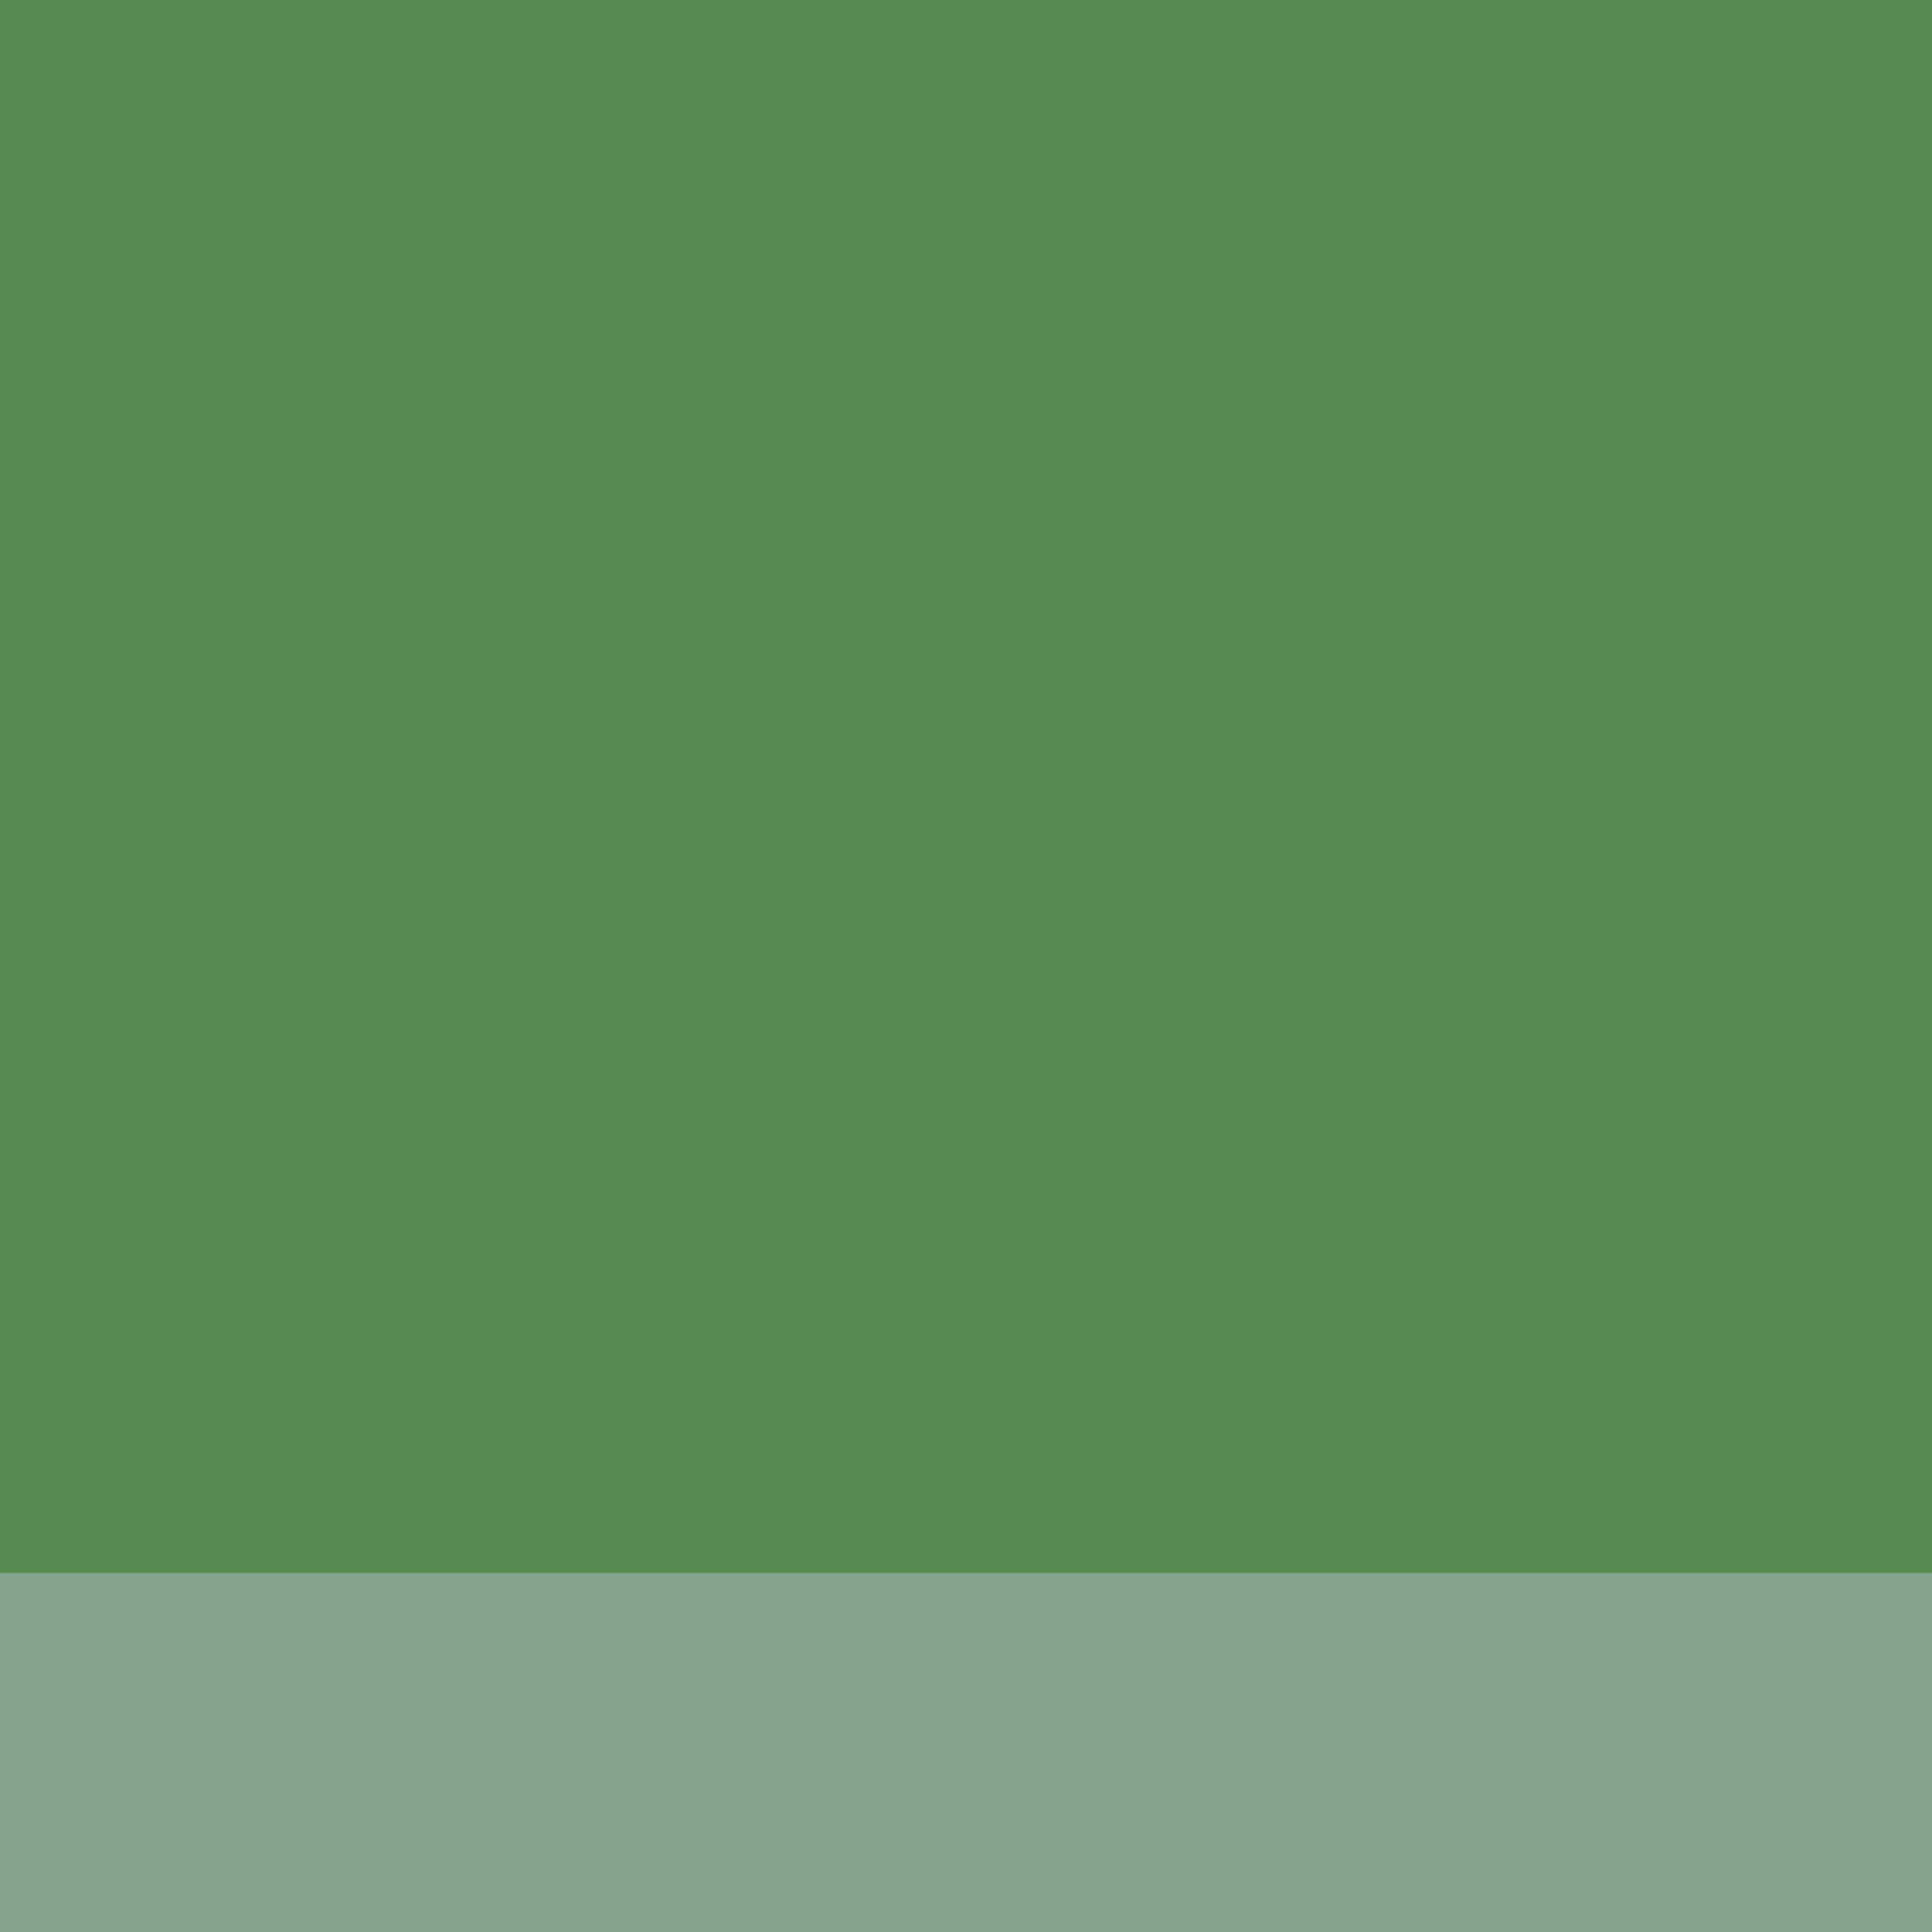 <?xml version="1.0" encoding="UTF-8" standalone="no"?>
<!-- Created with Inkscape (http://www.inkscape.org/) -->
<svg
   xmlns:dc="http://purl.org/dc/elements/1.1/"
   xmlns:cc="http://creativecommons.org/ns#"
   xmlns:rdf="http://www.w3.org/1999/02/22-rdf-syntax-ns#"
   xmlns:svg="http://www.w3.org/2000/svg"
   xmlns="http://www.w3.org/2000/svg"
   xmlns:sodipodi="http://sodipodi.sourceforge.net/DTD/sodipodi-0.dtd"
   xmlns:inkscape="http://www.inkscape.org/namespaces/inkscape"
   width="32"
   height="32"
   id="svg2524"
   sodipodi:version="0.32"
   inkscape:version="0.46"
   version="1.0"
   sodipodi:docname="plain_pcb.svg"
   inkscape:output_extension="org.inkscape.output.svg.inkscape">
   <defs
   id="defs11">
   <inkscape:perspective
   sodipodi:type="inkscape:persp3d"
   inkscape:vp_x="0 : 420.94501 : 1"
   inkscape:vp_y="0 : 1000 : 0"
   inkscape:vp_z="595.28003 : 420.94501 : 1"
   inkscape:persp3d-origin="297.64001 : 280.63 : 1"
   id="perspective15" />
   </defs><sodipodi:namedview
   inkscape:window-height="852"
   inkscape:window-width="1440"
   inkscape:pageshadow="2"
   inkscape:pageopacity="0.0"
   guidetolerance="10.0"
   gridtolerance="10.0"
   objecttolerance="10.0"
   borderopacity="1.0"
   bordercolor="#666666"
   pagecolor="#ffffff"
   id="base"
   showgrid="false"
   inkscape:zoom="13.086354"
   inkscape:cx="11.224936"
   inkscape:cy="19.235528"
   inkscape:window-x="0"
   inkscape:window-y="22"
   inkscape:current-layer="Layer_1" />

<rect
   id="rect2383_2_"
   x="-122.644"
   y="0.473"
   width="843.349"
   height="843.349"
   style="fill:#86a28c;stroke:#568b53;stroke-width:51.159;stroke-miterlimit:4;stroke-dasharray:none" />
   
   <rect
   id="rect2385_1_"
   x="-6.156"
   y="133.59"
   width="176.365"
   height="192.969"
   style="fill:#f5c930;stroke:#f5c930;stroke-width:26.355" />
   
   <path
   id="path3157_1_"
   d="M 530.188,586.152 C 530.188,636.121 489.733,676.601 439.739,676.601 C 389.797,676.601 349.289,636.147 349.289,586.152 C 349.289,536.21 389.797,495.703 439.739,495.703 C 489.733,495.703 530.188,536.21 530.188,586.152 z"
   style="fill:none;stroke:#f5c930;stroke-width:72.718" />
   
   <path
   id="path3159_1_"
   d="M 80.34,240.089 L 83.687,403.119 L 343.228,559.56"
   style="fill:none;stroke:#f5c930;stroke-width:52.709" />
   
   <path
   id="path3161_1_"
   d="M 443.086,499.63 L 446.38,250.078 L 634.715,97.674 L 634.974,26.647"
   style="fill:none;stroke:#f5c930;stroke-width:52.709"
   sodipodi:nodetypes="cccc" />
</svg>